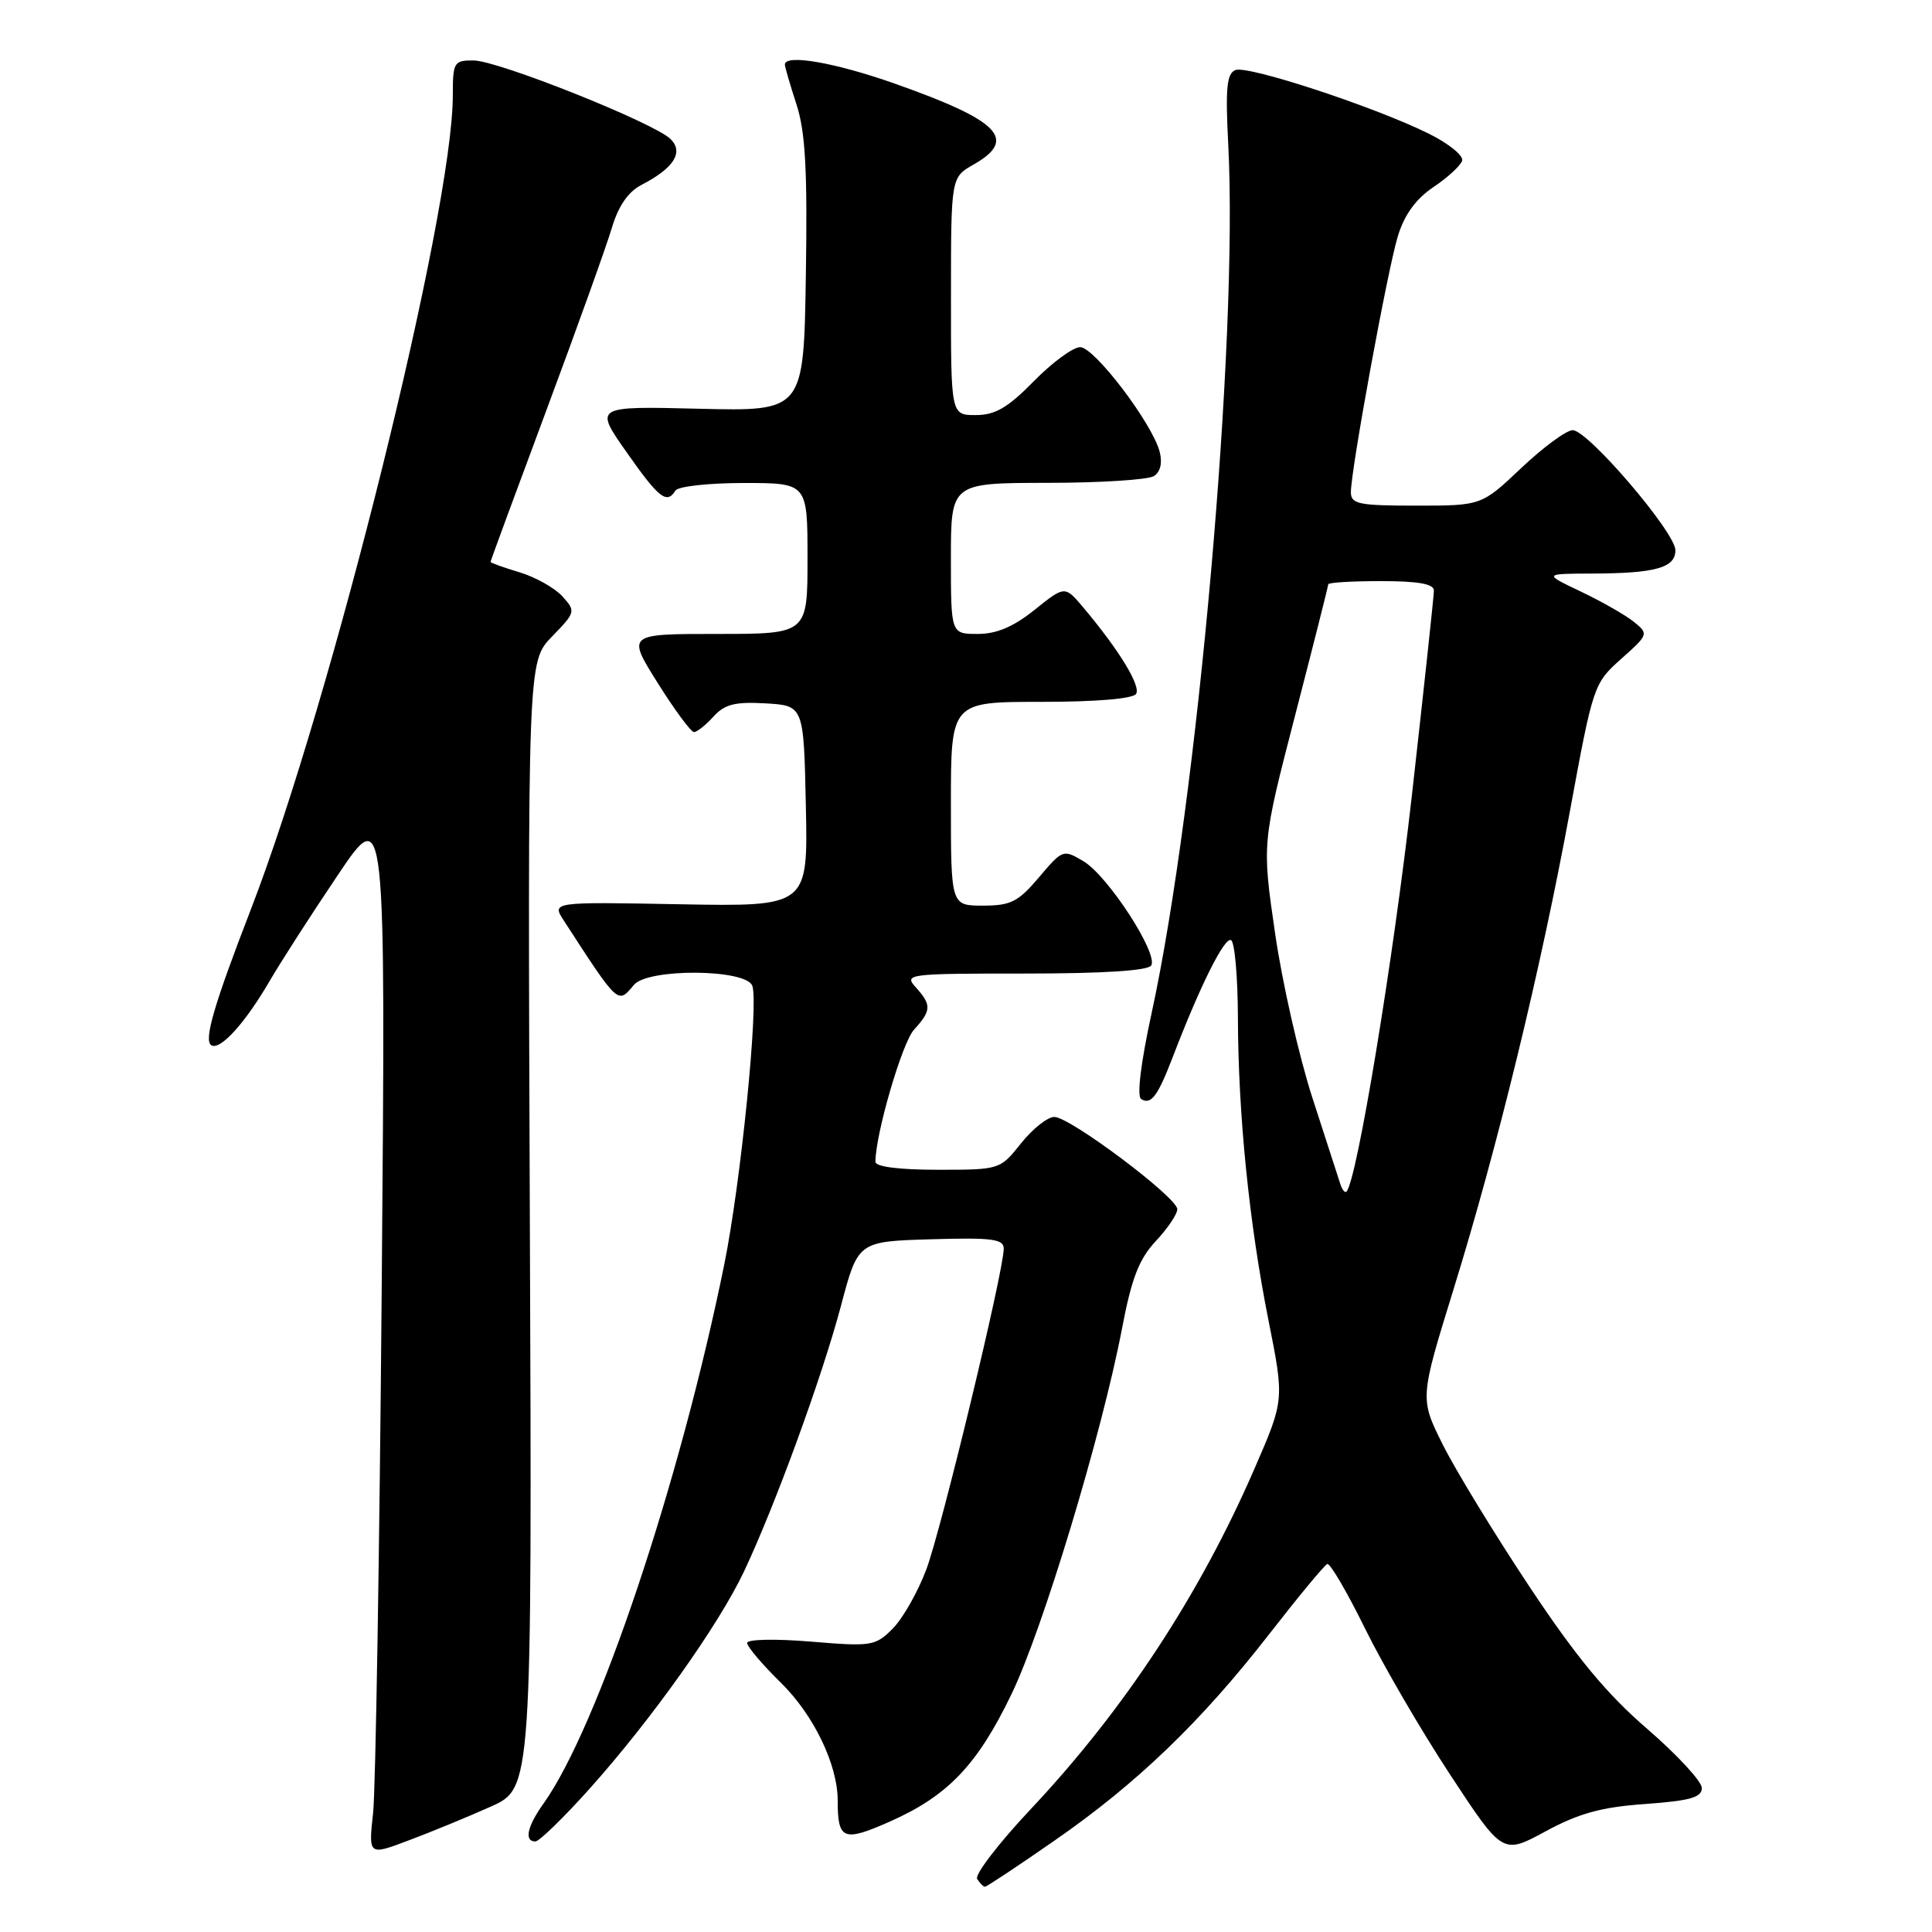 <?xml version="1.0" encoding="UTF-8" standalone="no"?>
<!DOCTYPE svg PUBLIC "-//W3C//DTD SVG 1.1//EN" "http://www.w3.org/Graphics/SVG/1.1/DTD/svg11.dtd" >
<svg xmlns="http://www.w3.org/2000/svg" xmlns:xlink="http://www.w3.org/1999/xlink" version="1.1" viewBox="0 0 256 256">
 <g >
 <path fill="currentColor"
d=" M 139.71 243.90 C 150.65 236.32 159.16 228.13 168.20 216.50 C 172.05 211.55 175.50 207.38 175.87 207.24 C 176.24 207.10 178.48 210.93 180.85 215.74 C 183.22 220.56 188.29 229.28 192.13 235.12 C 199.11 245.75 199.11 245.75 204.80 242.66 C 209.22 240.27 212.18 239.45 218.00 239.04 C 223.95 238.61 225.50 238.17 225.50 236.92 C 225.50 236.05 222.25 232.53 218.27 229.09 C 212.88 224.44 208.89 219.62 202.62 210.18 C 197.99 203.20 192.84 194.76 191.17 191.41 C 188.13 185.31 188.13 185.31 192.58 170.91 C 198.44 151.97 204.15 128.50 208.01 107.55 C 211.09 90.80 211.17 90.56 214.81 87.31 C 218.44 84.08 218.47 83.99 216.50 82.40 C 215.40 81.51 212.25 79.71 209.50 78.40 C 204.50 76.02 204.50 76.02 211.00 76.00 C 219.38 75.97 222.00 75.23 222.00 72.91 C 222.00 70.55 210.41 57.00 208.39 57.00 C 207.56 57.00 204.50 59.25 201.59 62.00 C 196.31 67.00 196.31 67.00 187.65 67.00 C 180.03 67.00 179.00 66.79 179.00 65.22 C 179.00 62.26 183.85 35.79 185.22 31.30 C 186.09 28.45 187.60 26.37 189.92 24.80 C 191.81 23.54 193.52 21.96 193.74 21.30 C 193.96 20.64 191.97 19.02 189.32 17.71 C 182.24 14.19 165.38 8.64 163.71 9.28 C 162.55 9.73 162.36 11.64 162.75 19.17 C 164.09 44.99 158.69 106.18 152.59 134.27 C 151.16 140.85 150.62 145.27 151.21 145.63 C 152.53 146.44 153.40 145.27 155.42 140.00 C 159.04 130.56 162.29 124.06 163.13 124.58 C 163.61 124.88 164.01 129.48 164.03 134.81 C 164.06 147.64 165.52 162.12 168.09 175.00 C 170.18 185.50 170.18 185.50 166.25 194.55 C 158.97 211.33 148.96 226.56 136.55 239.75 C 132.31 244.26 129.13 248.41 129.48 248.97 C 129.83 249.54 130.30 250.00 130.52 250.00 C 130.74 250.00 134.88 247.26 139.71 243.90 Z  M 65.00 239.40 C 70.50 236.95 70.50 236.95 70.21 162.32 C 69.92 87.68 69.92 87.68 73.13 84.36 C 76.28 81.12 76.31 81.00 74.51 79.01 C 73.50 77.90 70.95 76.47 68.84 75.83 C 66.73 75.20 65.00 74.58 65.00 74.45 C 65.00 74.32 68.33 65.28 72.40 54.36 C 76.47 43.44 80.37 32.56 81.08 30.18 C 81.94 27.29 83.23 25.42 85.00 24.50 C 89.29 22.28 90.62 20.19 88.86 18.43 C 86.73 16.30 65.99 8.02 62.75 8.01 C 60.14 8.00 60.00 8.24 60.00 12.64 C 60.00 28.17 43.98 92.73 33.24 120.50 C 28.34 133.18 26.97 137.86 28.00 138.50 C 29.17 139.22 32.46 135.60 35.71 130.02 C 37.16 127.53 41.21 121.22 44.73 116.00 C 51.11 106.50 51.11 106.50 50.58 170.50 C 50.29 205.70 49.77 237.06 49.44 240.19 C 48.82 245.88 48.82 245.88 54.16 243.86 C 57.10 242.76 61.98 240.75 65.00 239.40 Z  M 78.12 237.02 C 86.31 227.87 95.22 215.34 98.58 208.24 C 102.69 199.54 108.93 182.46 111.44 173.00 C 113.69 164.50 113.69 164.50 123.35 164.21 C 131.48 163.97 133.00 164.17 133.00 165.46 C 133.00 168.41 124.76 202.55 122.75 207.94 C 121.63 210.93 119.62 214.47 118.29 215.80 C 115.98 218.12 115.48 218.19 107.43 217.52 C 102.70 217.13 99.00 217.21 99.00 217.70 C 99.00 218.19 101.01 220.56 103.47 222.97 C 107.83 227.25 111.00 233.83 111.00 238.60 C 111.00 243.79 111.74 244.09 117.84 241.40 C 125.58 237.98 129.48 233.91 134.02 224.50 C 138.17 215.93 146.02 189.94 148.68 176.00 C 149.94 169.37 150.93 166.83 153.15 164.45 C 154.72 162.78 156.00 160.87 156.00 160.23 C 156.00 158.67 141.78 148.00 139.70 148.00 C 138.81 148.00 136.83 149.57 135.29 151.50 C 132.51 154.99 132.48 155.00 124.25 155.00 C 119.14 155.00 116.00 154.60 116.00 153.95 C 116.00 150.27 119.54 138.15 121.11 136.44 C 123.42 133.91 123.46 133.16 121.35 130.83 C 119.75 129.06 120.26 129.00 135.79 129.00 C 146.17 129.00 152.12 128.62 152.54 127.93 C 153.51 126.37 146.80 116.05 143.58 114.13 C 140.88 112.52 140.80 112.55 137.67 116.25 C 134.92 119.50 133.93 120.00 130.25 120.00 C 126.00 120.00 126.00 120.00 126.00 106.50 C 126.00 93.00 126.00 93.00 137.94 93.00 C 145.26 93.00 150.14 92.59 150.54 91.94 C 151.19 90.89 148.29 86.14 143.58 80.54 C 141.10 77.59 141.10 77.59 137.11 80.79 C 134.29 83.05 132.07 84.00 129.56 84.00 C 126.00 84.00 126.00 84.00 126.00 74.00 C 126.00 64.00 126.00 64.00 138.75 63.98 C 145.76 63.98 152.12 63.57 152.89 63.09 C 153.76 62.54 154.05 61.34 153.66 59.86 C 152.69 56.10 145.01 46.00 143.13 46.00 C 142.19 46.00 139.43 48.02 137.00 50.50 C 133.54 54.03 131.87 55.00 129.29 55.00 C 126.00 55.00 126.00 55.00 126.01 39.25 C 126.01 23.50 126.01 23.50 129.01 21.80 C 134.87 18.46 132.47 15.99 118.59 11.09 C 110.63 8.28 104.00 7.13 104.00 8.56 C 104.00 8.87 104.69 11.23 105.53 13.81 C 106.72 17.47 107.00 22.47 106.78 36.50 C 106.50 54.50 106.50 54.50 92.62 54.16 C 78.74 53.82 78.74 53.82 83.02 59.91 C 87.31 66.03 88.36 66.85 89.50 65.00 C 89.84 64.45 93.92 64.00 98.56 64.00 C 107.00 64.00 107.00 64.00 107.00 74.00 C 107.00 84.00 107.00 84.00 95.04 84.00 C 83.07 84.00 83.07 84.00 87.15 90.50 C 89.39 94.07 91.55 97.00 91.96 97.00 C 92.36 97.00 93.52 96.08 94.54 94.95 C 96.03 93.31 97.39 92.97 101.45 93.20 C 106.50 93.50 106.50 93.50 106.78 106.82 C 107.06 120.13 107.06 120.13 90.08 119.82 C 73.09 119.50 73.09 119.50 74.72 122.00 C 81.99 133.21 81.85 133.09 84.00 130.50 C 85.84 128.29 98.82 128.38 99.68 130.61 C 100.56 132.91 98.15 156.86 95.95 167.64 C 90.06 196.56 79.22 228.85 72.04 238.95 C 69.85 242.01 69.42 244.00 70.94 244.00 C 71.45 244.00 74.68 240.86 78.12 237.02 Z  M 177.60 156.89 C 177.36 156.13 175.70 151.00 173.91 145.50 C 172.13 140.01 169.89 130.16 168.95 123.63 C 167.22 111.75 167.22 111.75 171.61 94.79 C 174.02 85.47 176.00 77.65 176.00 77.42 C 176.00 77.19 179.15 77.00 183.00 77.00 C 187.93 77.00 190.00 77.37 190.00 78.25 C 190.00 78.94 188.68 91.20 187.07 105.50 C 184.61 127.26 179.80 156.43 178.42 157.89 C 178.21 158.11 177.85 157.66 177.60 156.89 Z "/>
</g>
</svg>